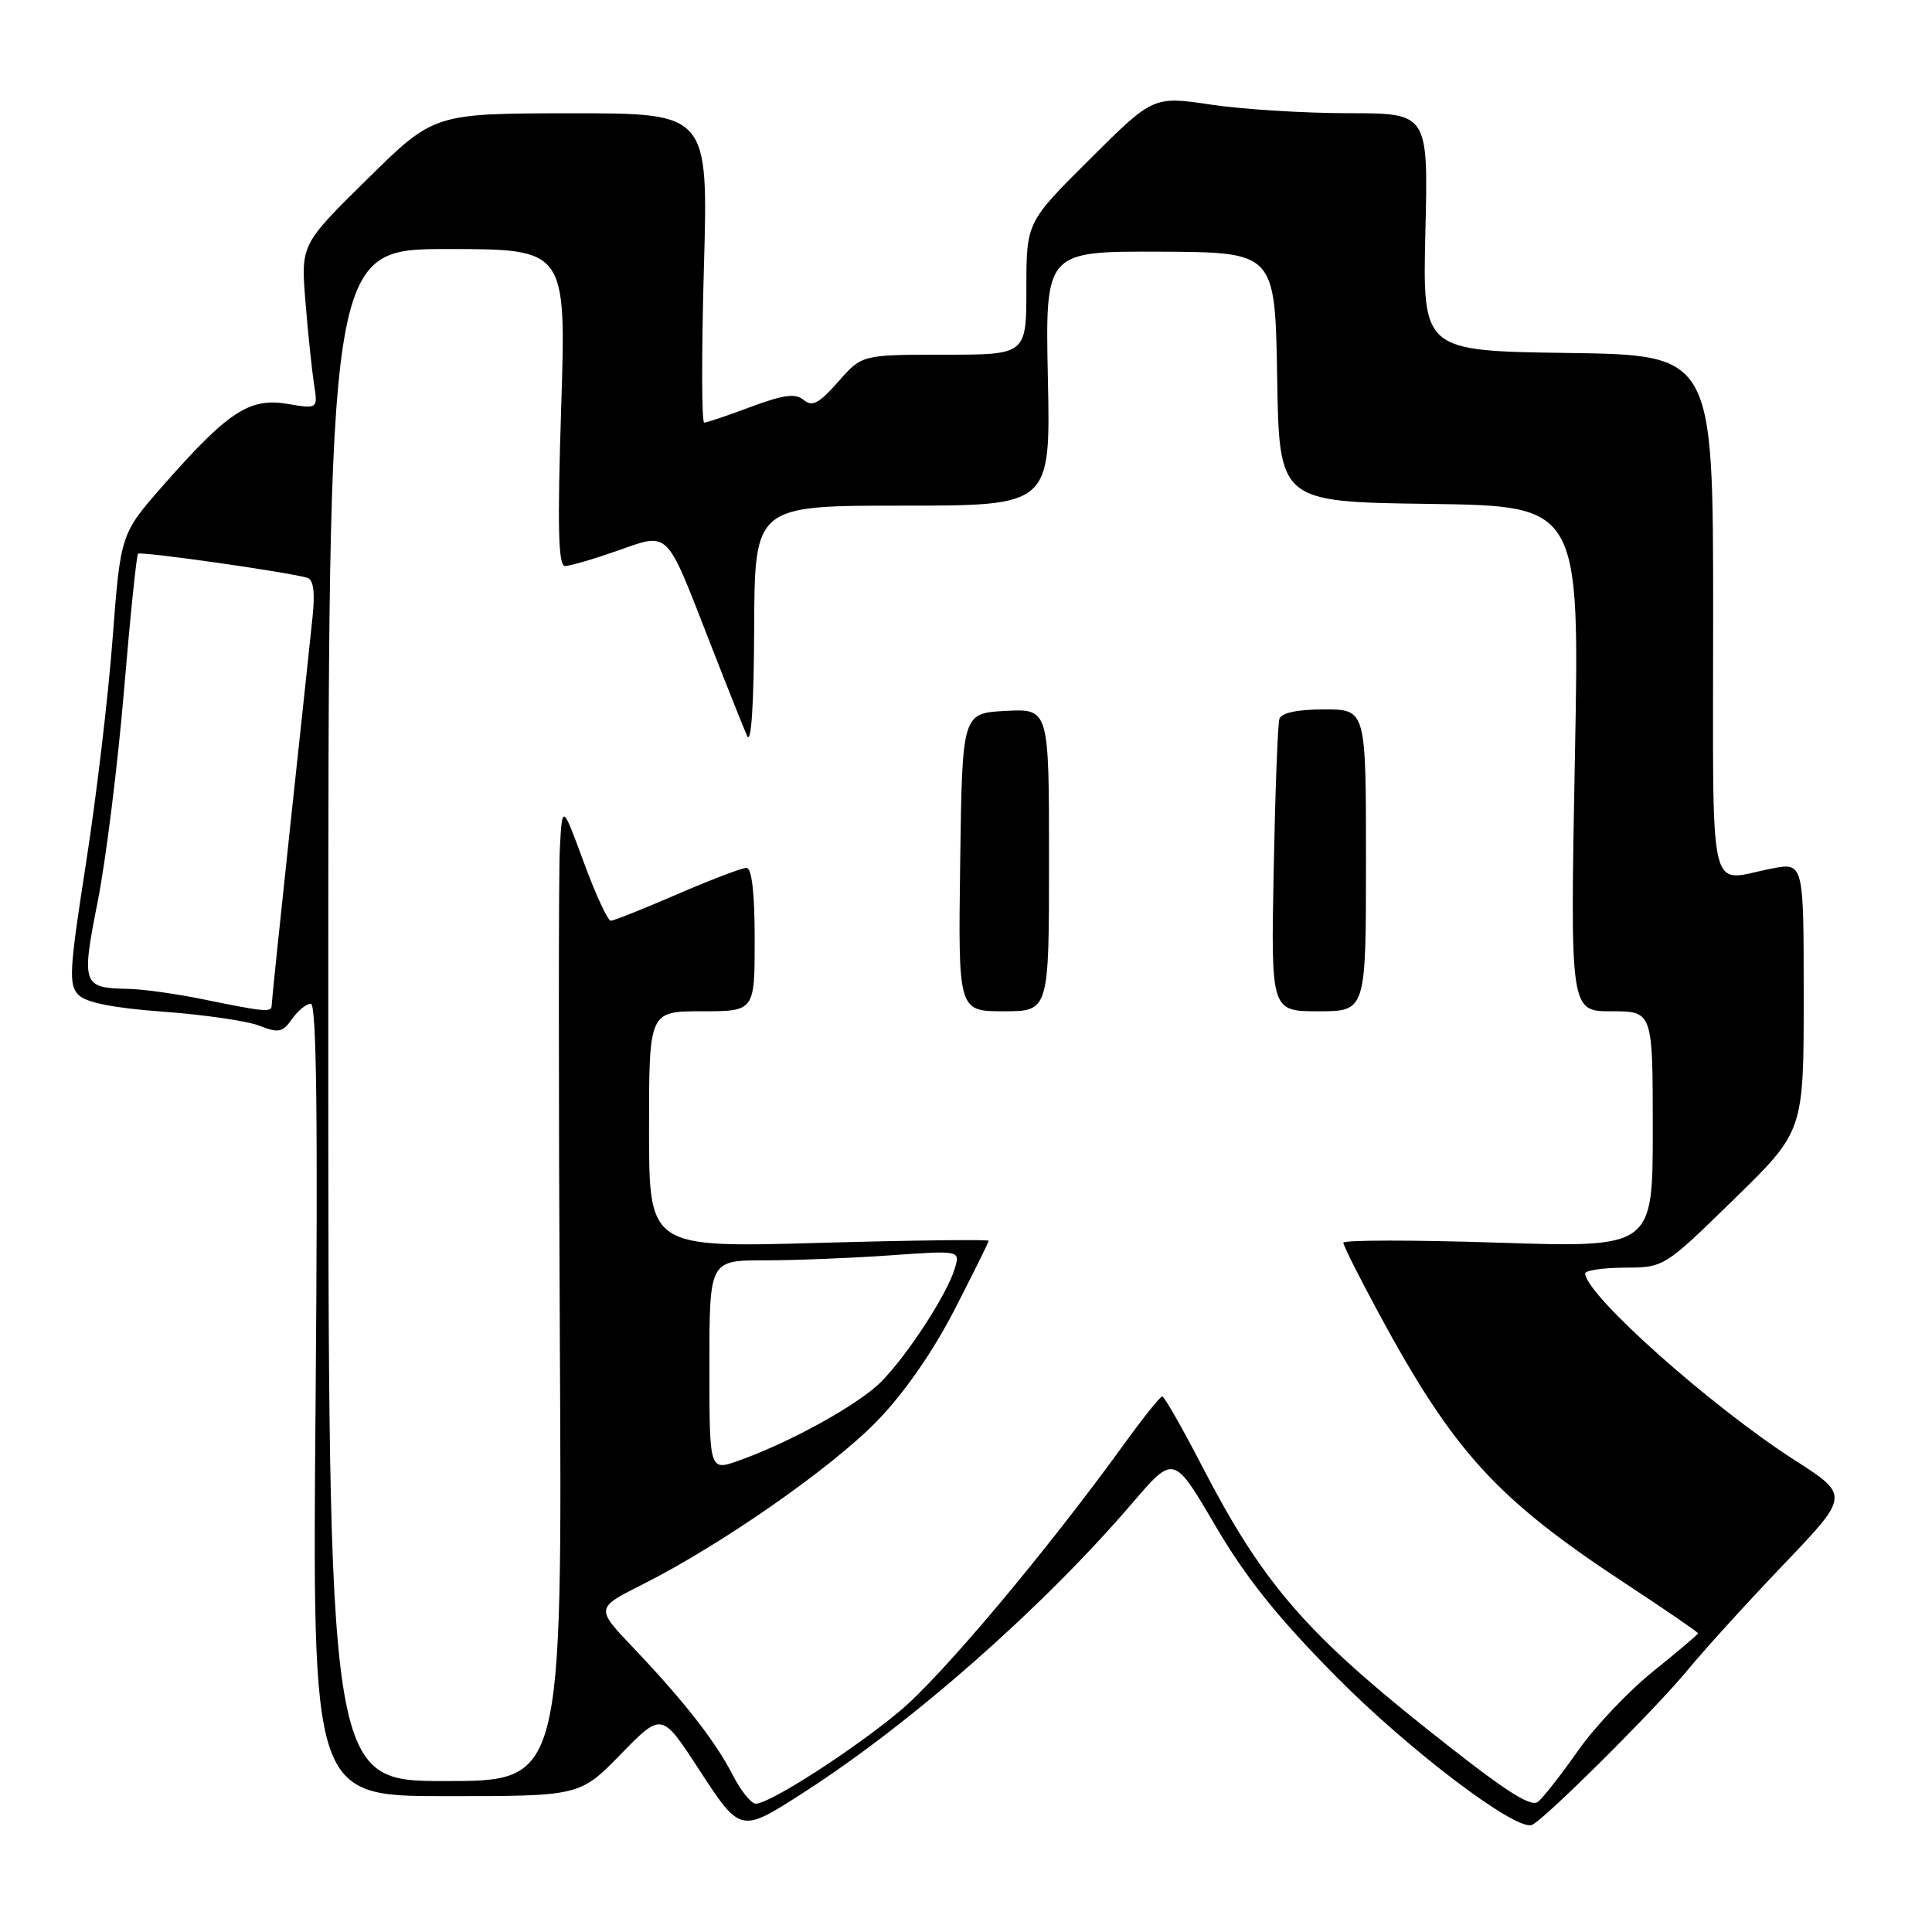 <?xml version="1.0" encoding="UTF-8" standalone="no"?>
<!DOCTYPE svg PUBLIC "-//W3C//DTD SVG 1.1//EN" "http://www.w3.org/Graphics/SVG/1.1/DTD/svg11.dtd" >
<svg xmlns="http://www.w3.org/2000/svg" xmlns:xlink="http://www.w3.org/1999/xlink" version="1.1" viewBox="0 0 256 256">
 <g >
 <path fill="currentColor"
d=" M 106.50 237.51 C 120.82 228.30 138.18 213.01 150.07 199.13 C 155.53 192.76 155.53 192.76 161.02 202.13 C 165.05 209.01 169.28 214.31 177.00 222.11 C 186.62 231.85 200.79 242.60 202.97 241.82 C 204.46 241.29 219.43 226.40 223.61 221.30 C 225.75 218.69 231.46 212.41 236.29 207.35 C 245.09 198.15 245.09 198.15 237.79 193.47 C 226.69 186.34 210.19 171.64 210.04 168.75 C 210.02 168.34 212.36 167.99 215.25 167.97 C 220.50 167.95 220.50 167.95 229.75 158.92 C 239.00 149.90 239.00 149.90 239.00 132.08 C 239.00 114.27 239.00 114.27 234.75 115.09 C 226.20 116.75 227.00 120.23 227.00 81.52 C 227.00 47.04 227.00 47.04 207.75 46.77 C 188.50 46.50 188.50 46.50 188.87 30.75 C 189.25 15.00 189.25 15.00 178.67 15.00 C 172.84 15.00 164.65 14.49 160.45 13.86 C 152.81 12.73 152.81 12.73 144.41 21.09 C 136.00 29.46 136.00 29.46 136.00 38.23 C 136.00 47.00 136.00 47.00 125.10 47.00 C 114.21 47.00 114.21 47.00 111.06 50.59 C 108.53 53.46 107.63 53.94 106.50 53.00 C 105.40 52.09 103.85 52.29 99.50 53.91 C 96.44 55.06 93.65 56.00 93.31 56.00 C 92.97 56.00 92.95 46.78 93.27 35.50 C 93.85 15.00 93.85 15.00 75.68 15.01 C 57.50 15.03 57.50 15.03 48.68 23.72 C 39.87 32.40 39.87 32.40 40.47 39.95 C 40.81 44.10 41.32 49.01 41.60 50.85 C 42.13 54.20 42.13 54.20 38.03 53.51 C 33.07 52.67 30.18 54.57 21.61 64.33 C 15.98 70.75 15.98 70.75 14.92 84.62 C 14.35 92.26 12.76 105.66 11.39 114.42 C 9.18 128.59 9.07 130.50 10.41 131.84 C 11.43 132.86 15.11 133.58 21.71 134.06 C 27.09 134.46 32.80 135.29 34.39 135.92 C 36.90 136.91 37.46 136.79 38.69 135.03 C 39.47 133.91 40.60 133.00 41.19 133.00 C 41.95 133.00 42.13 148.46 41.82 185.50 C 41.37 238.00 41.37 238.00 59.10 238.00 C 76.83 238.00 76.83 238.00 82.26 232.44 C 87.68 226.88 87.68 226.88 92.59 234.42 C 98.14 242.93 98.08 242.92 106.50 237.51 Z  M 188.50 228.64 C 172.80 216.10 167.12 209.43 159.33 194.37 C 156.67 189.23 154.28 185.03 154.00 185.04 C 153.72 185.05 151.47 187.86 149.00 191.28 C 138.64 205.60 124.75 222.14 119.20 226.75 C 112.93 231.97 101.99 239.00 100.14 239.00 C 99.54 239.00 98.18 237.31 97.12 235.25 C 94.82 230.75 90.58 225.33 83.87 218.29 C 78.91 213.07 78.91 213.07 85.21 209.91 C 95.55 204.70 110.12 194.55 116.18 188.33 C 119.76 184.65 123.54 179.23 126.43 173.64 C 128.94 168.76 131.00 164.61 131.00 164.41 C 131.00 164.22 120.88 164.34 108.50 164.69 C 86.00 165.32 86.00 165.32 86.00 149.66 C 86.00 134.00 86.00 134.00 93.00 134.00 C 100.00 134.00 100.00 134.00 100.00 124.50 C 100.00 118.26 99.62 115.00 98.90 115.00 C 98.30 115.00 94.17 116.58 89.72 118.50 C 85.28 120.43 81.32 122.00 80.93 122.00 C 80.53 122.00 78.92 118.51 77.35 114.25 C 74.50 106.50 74.50 106.50 74.18 112.50 C 74.01 115.80 74.01 144.94 74.18 177.25 C 74.50 236.00 74.50 236.00 59.00 236.00 C 43.50 236.00 43.50 236.00 43.50 134.50 C 43.50 33.00 43.50 33.00 59.27 33.00 C 75.03 33.00 75.03 33.00 74.36 54.00 C 73.85 69.88 73.97 75.00 74.87 75.00 C 75.52 75.00 78.63 74.09 81.77 72.99 C 88.72 70.54 88.17 70.01 93.92 84.76 C 96.22 90.67 98.50 96.40 98.99 97.50 C 99.54 98.76 99.89 93.50 99.93 83.25 C 100.00 67.00 100.00 67.00 119.60 67.00 C 139.20 67.00 139.20 67.00 138.85 50.15 C 138.50 33.29 138.50 33.29 153.73 33.35 C 168.95 33.42 168.95 33.42 169.23 49.96 C 169.50 66.50 169.50 66.50 189.41 66.77 C 209.32 67.04 209.32 67.04 208.68 100.52 C 208.05 134.00 208.05 134.00 213.52 134.00 C 219.00 134.00 219.00 134.00 219.00 149.66 C 219.00 165.32 219.00 165.32 198.50 164.66 C 187.22 164.29 178.00 164.30 178.00 164.67 C 178.00 165.03 180.09 169.20 182.64 173.92 C 192.59 192.33 198.24 198.55 215.25 209.74 C 220.61 213.26 225.00 216.27 225.00 216.42 C 225.00 216.57 222.34 218.82 219.08 221.44 C 215.83 224.05 211.35 228.77 209.13 231.93 C 206.92 235.08 204.52 238.15 203.80 238.74 C 202.81 239.56 199.15 237.14 188.50 228.64 Z  M 139.00 113.95 C 139.00 93.90 139.00 93.90 133.25 94.20 C 127.50 94.50 127.50 94.50 127.23 114.25 C 126.96 134.00 126.96 134.00 132.98 134.00 C 139.00 134.00 139.00 134.00 139.00 113.95 Z  M 181.00 114.00 C 181.00 94.00 181.00 94.00 175.47 94.00 C 171.93 94.00 169.79 94.45 169.53 95.25 C 169.31 95.94 168.97 104.94 168.77 115.25 C 168.41 134.00 168.41 134.00 174.71 134.00 C 181.00 134.00 181.00 134.00 181.00 114.00 Z  M 94.00 180.96 C 94.00 167.00 94.00 167.00 101.35 167.00 C 105.39 167.00 112.86 166.70 117.96 166.34 C 127.24 165.68 127.24 165.68 126.51 168.09 C 125.47 171.55 120.19 179.65 116.72 183.13 C 113.68 186.16 104.63 191.16 97.80 193.57 C 94.00 194.91 94.00 194.91 94.00 180.96 Z  M 27.00 132.43 C 23.42 131.69 18.93 131.07 17.00 131.03 C 10.91 130.92 10.76 130.50 12.95 119.44 C 14.03 113.97 15.59 101.46 16.42 91.62 C 17.24 81.79 18.09 73.58 18.29 73.37 C 18.64 73.03 37.98 75.77 40.71 76.56 C 41.53 76.79 41.76 78.45 41.42 81.70 C 41.15 84.34 39.82 96.82 38.46 109.44 C 37.11 122.06 36.00 132.75 36.00 133.19 C 36.00 134.18 35.21 134.11 27.00 132.43 Z "/>
</g>
</svg>